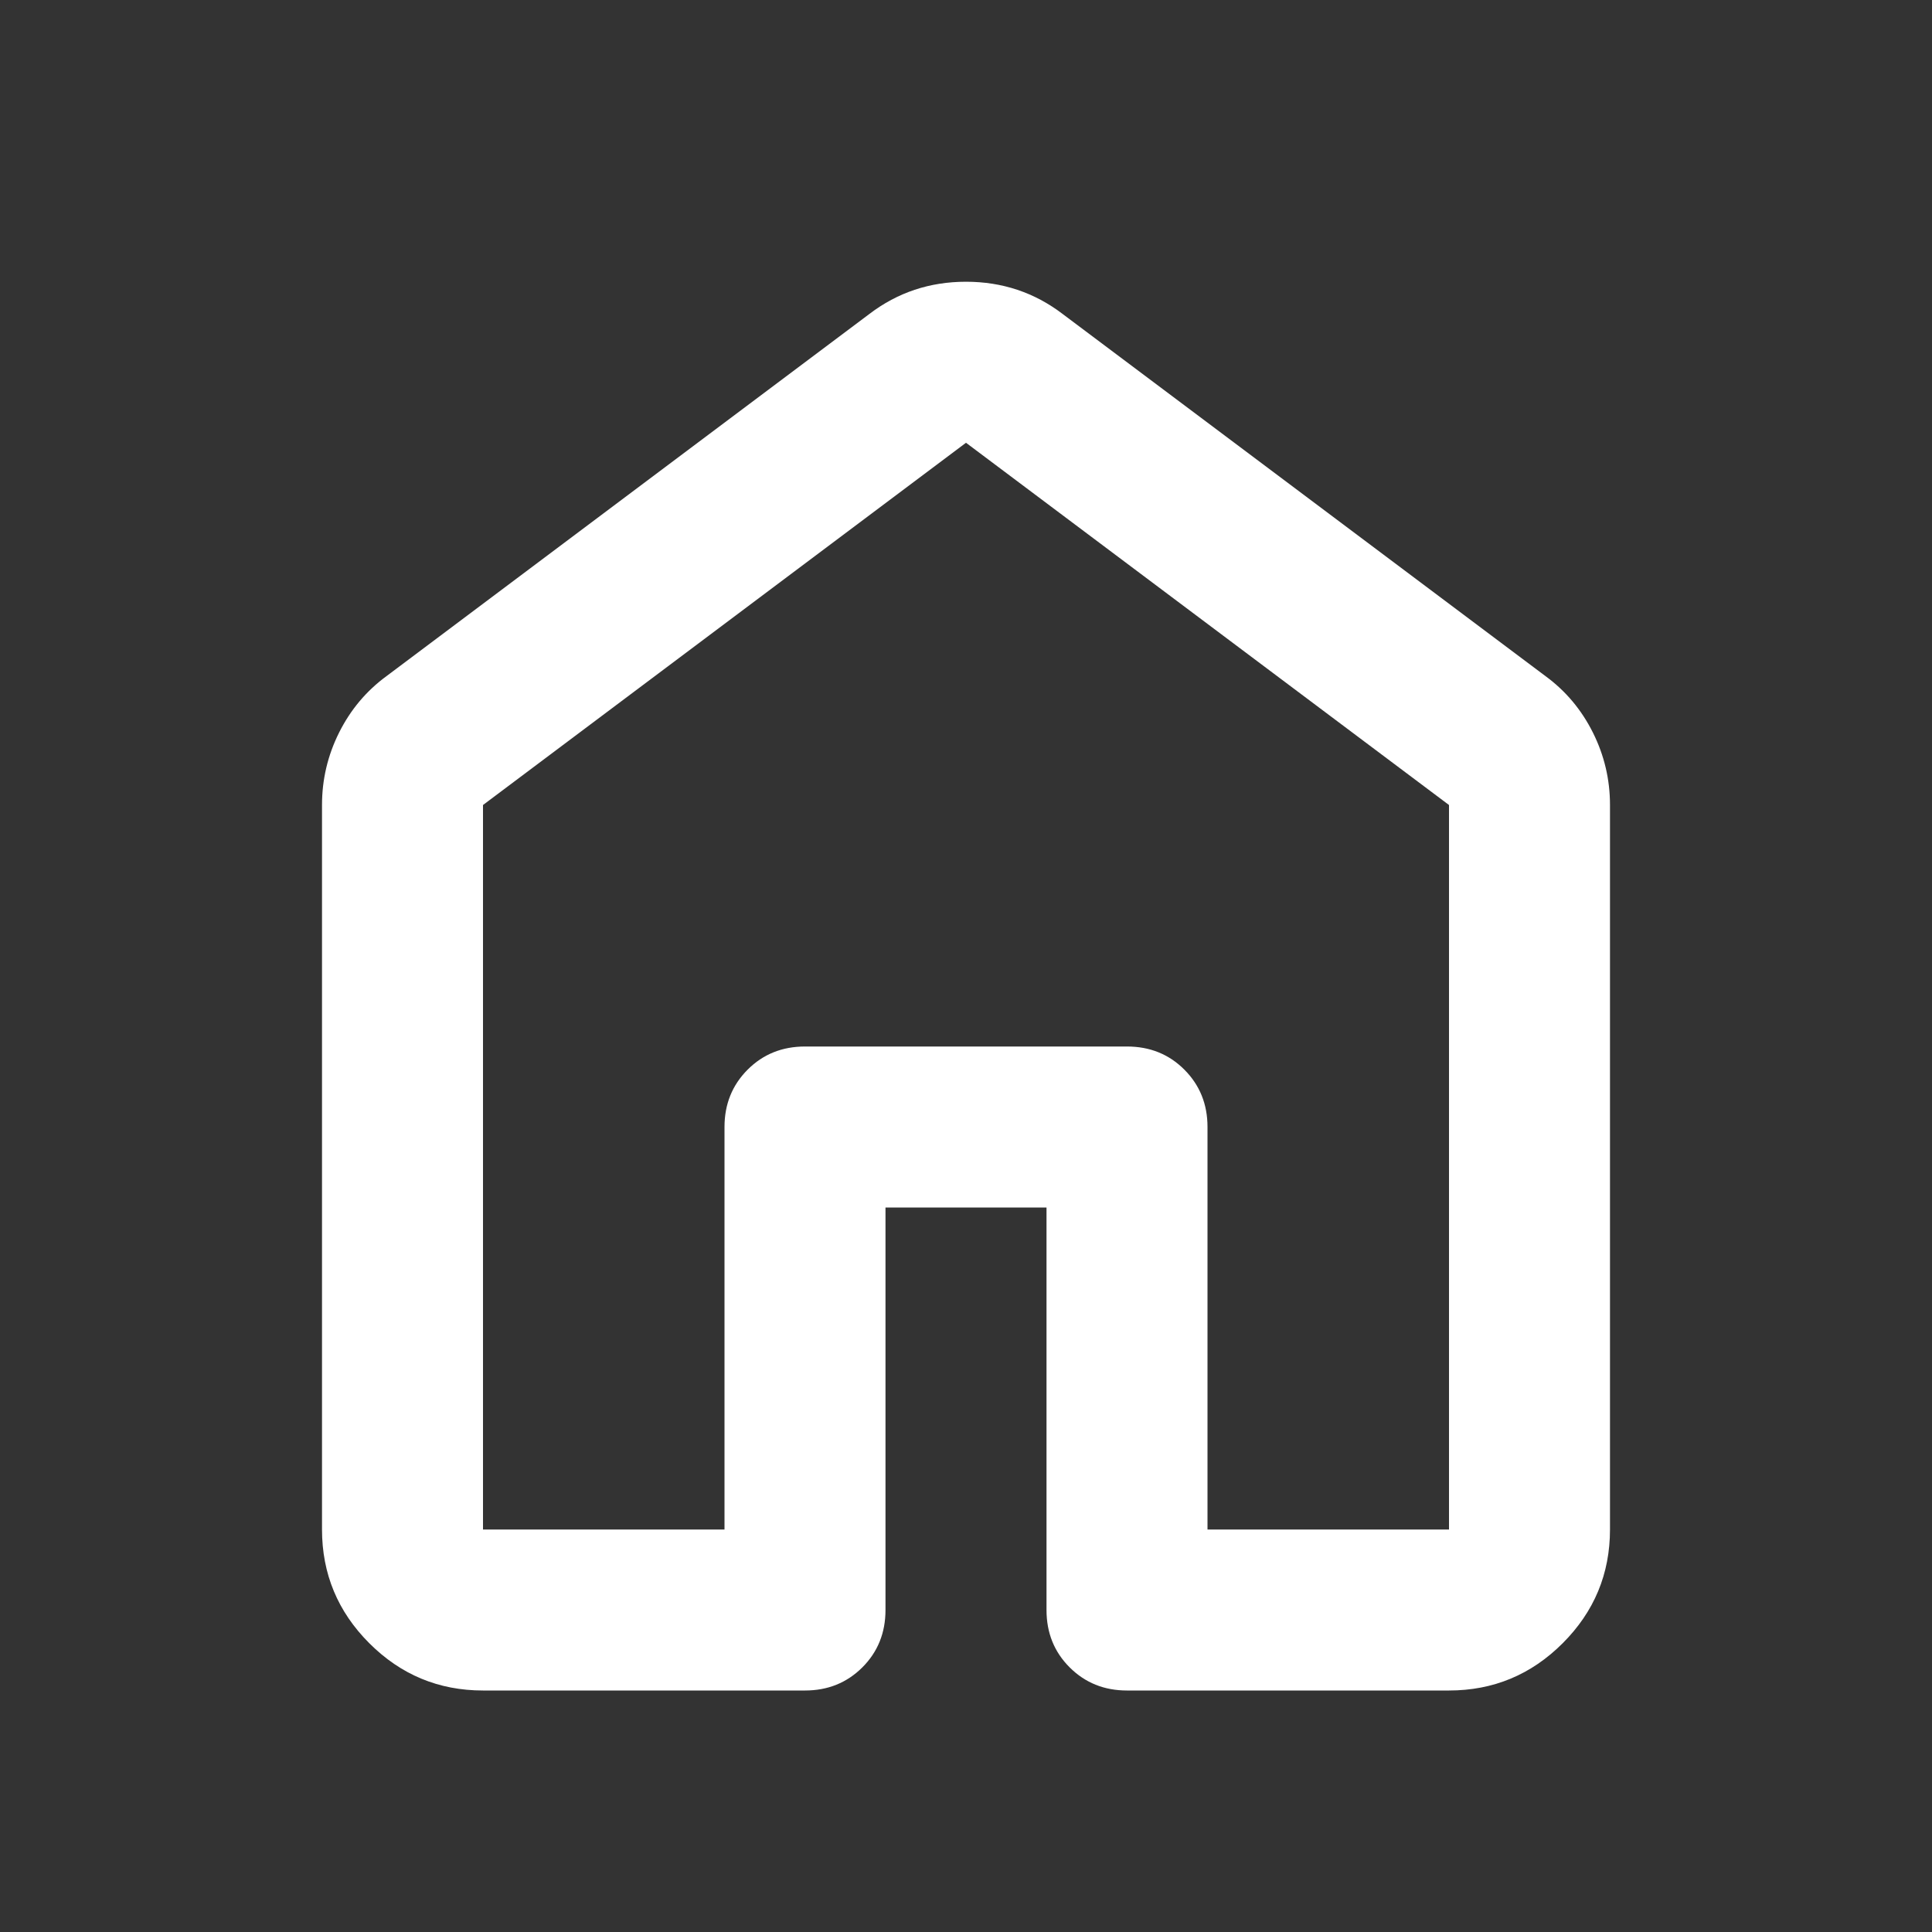 <svg width="58" height="58" viewBox="0 0 58 58" fill="white" xmlns="http://www.w3.org/2000/svg">
<rect x="0" y="0" width="58" height="58" fill="#333333" stroke="none"/>
<path d="M14.5 45.917H21.75V33.833C21.75 33.148 21.982 32.575 22.445 32.111C22.908 31.648 23.482 31.417 24.167 31.417H33.833C34.518 31.417 35.092 31.648 35.555 32.111C36.018 32.575 36.25 33.148 36.25 33.833V45.917H43.5V24.167L29 13.292L14.5 24.167V45.917ZM9.667 45.917V24.167C9.667 23.401 9.838 22.676 10.18 21.992C10.523 21.307 10.996 20.743 11.6 20.3L26.1 9.425C26.946 8.78 27.913 8.458 29 8.458C30.087 8.458 31.054 8.78 31.9 9.425L46.4 20.3C47.004 20.743 47.477 21.307 47.82 21.992C48.162 22.676 48.333 23.401 48.333 24.167V45.917C48.333 47.246 47.86 48.384 46.914 49.33C45.967 50.277 44.829 50.75 43.5 50.75H33.833C33.149 50.75 32.575 50.518 32.111 50.055C31.648 49.592 31.417 49.018 31.417 48.333V36.25H26.583V48.333C26.583 49.018 26.352 49.592 25.889 50.055C25.425 50.518 24.851 50.75 24.167 50.75H14.5C13.171 50.75 12.033 50.277 11.086 49.33C10.14 48.384 9.667 47.246 9.667 45.917Z" fill="white"/>
</svg>
